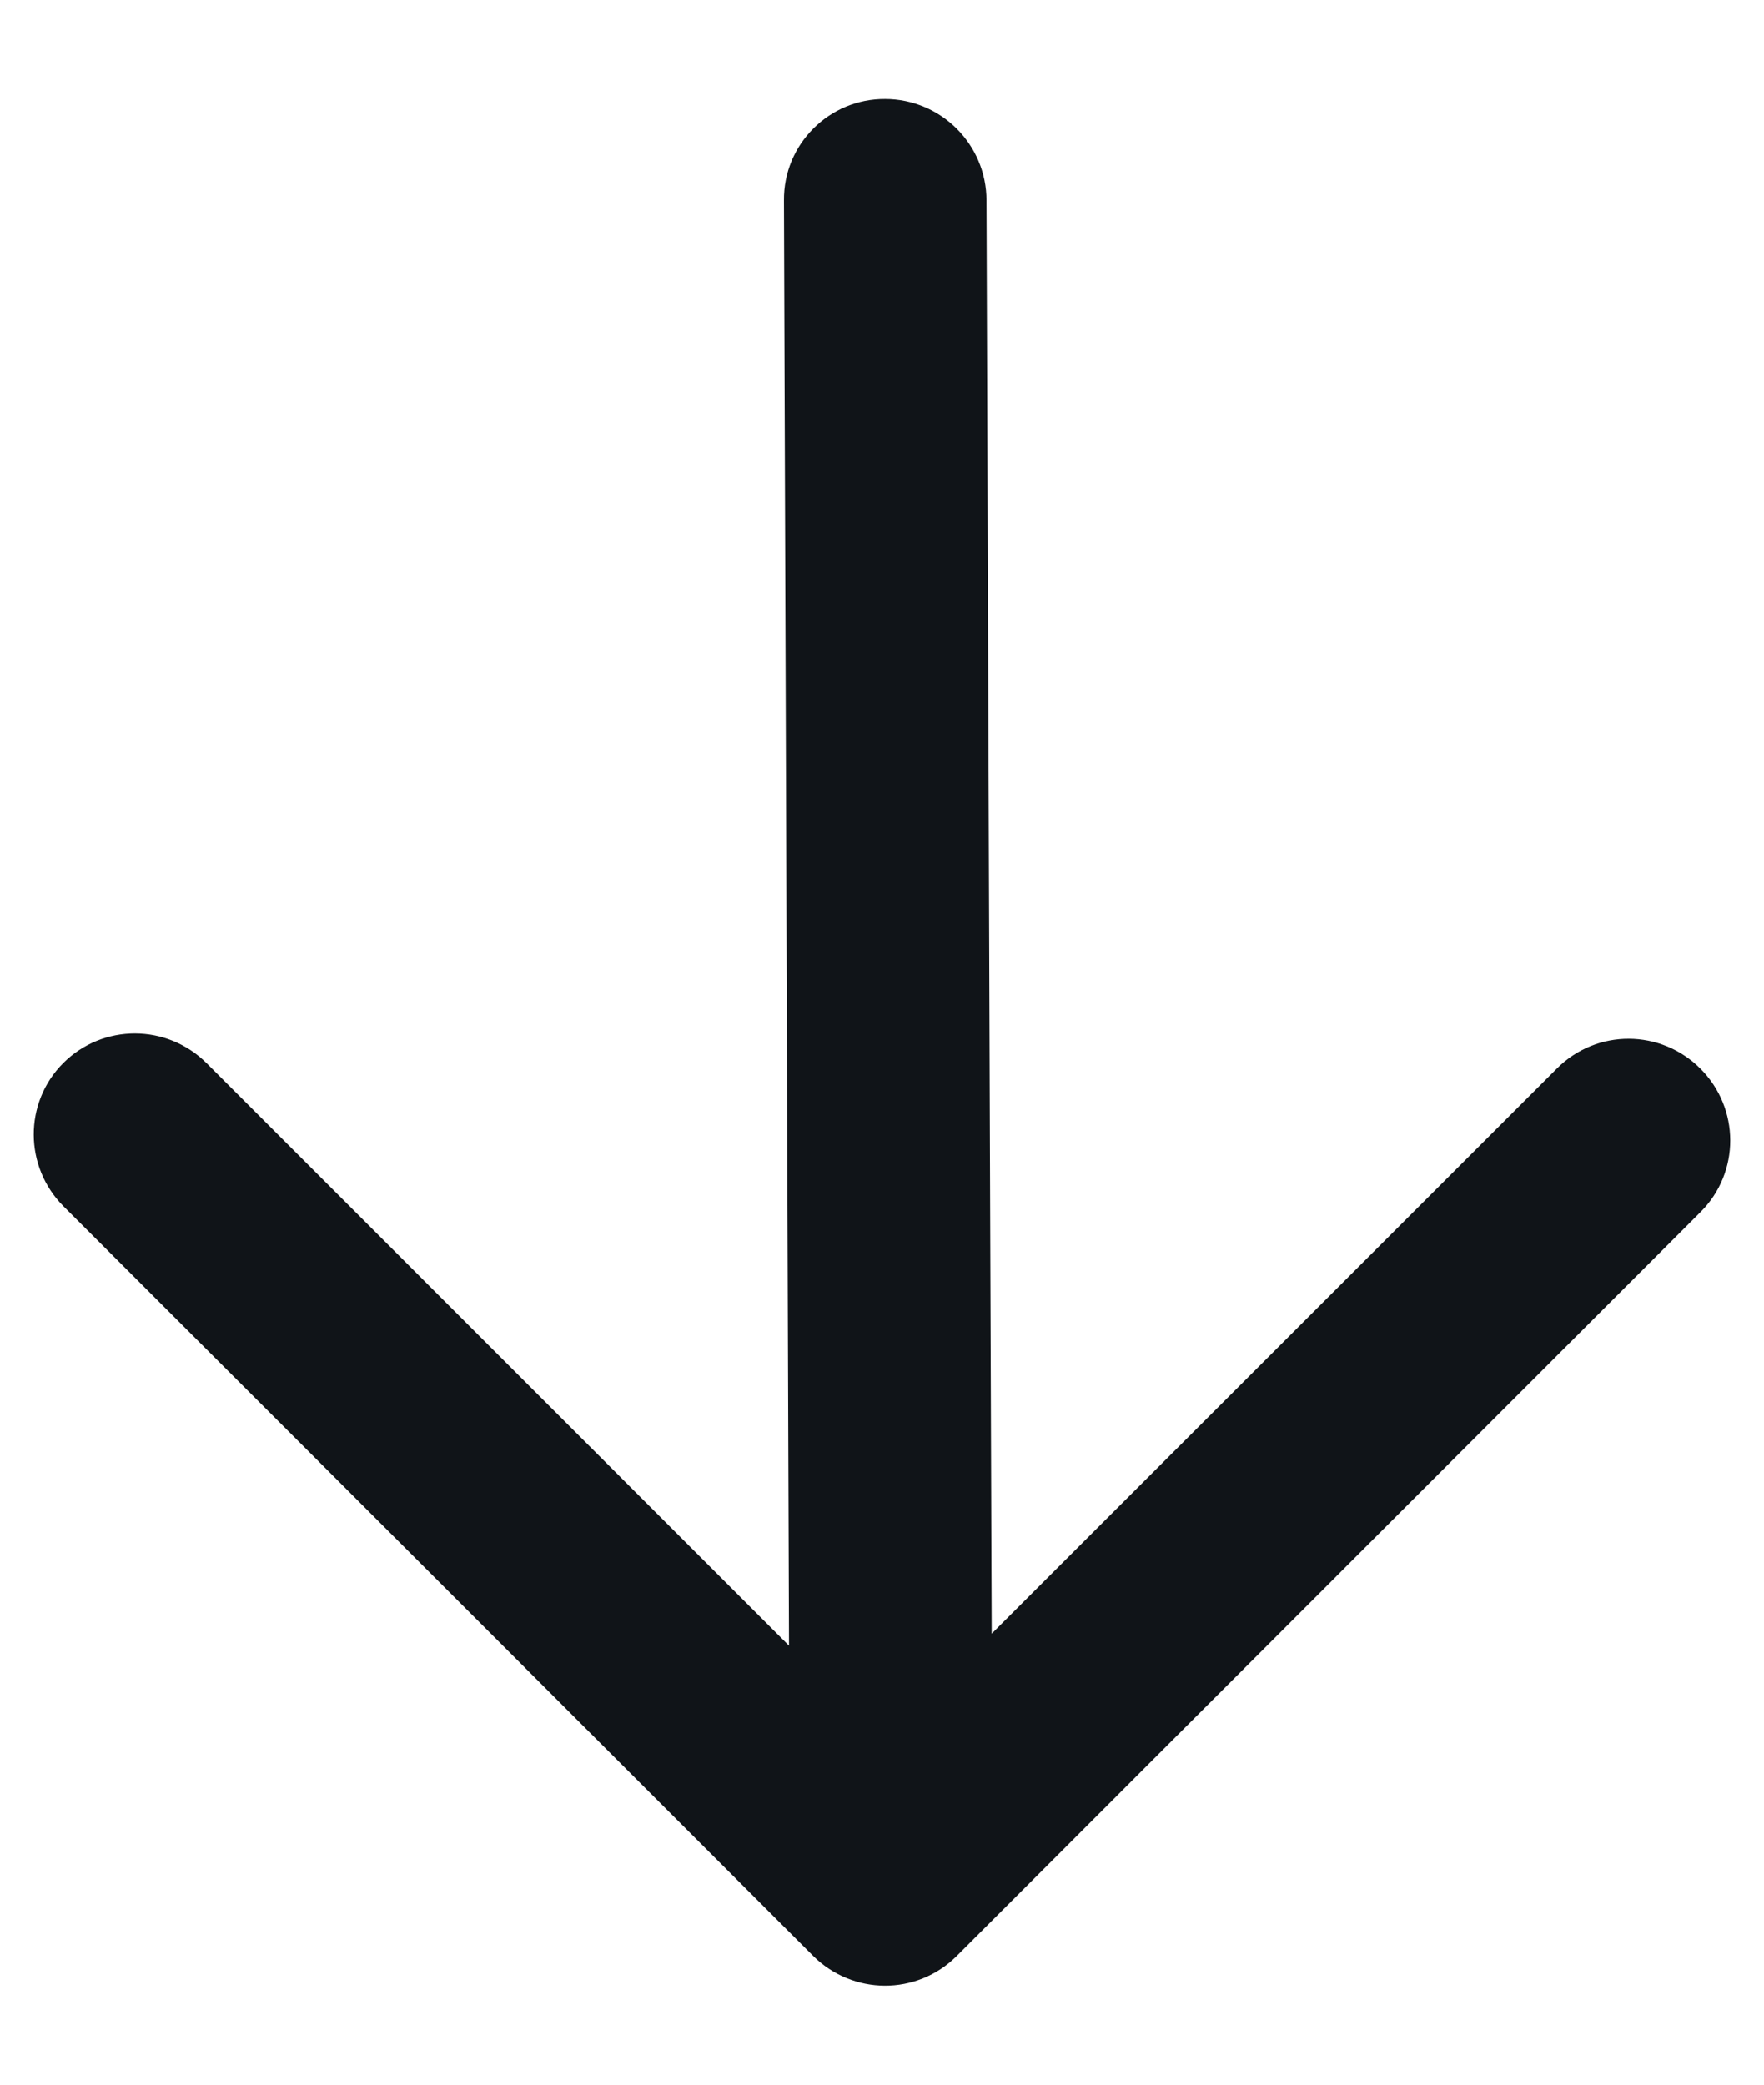 <svg width="11" height="13" viewBox="0 0 11 13" fill="none" xmlns="http://www.w3.org/2000/svg">
<path d="M10.4 7.353C10.534 7.22 10.533 7.003 10.399 6.869C10.265 6.734 10.048 6.733 9.914 6.867L5.897 10.884L5.862 1.25C5.862 1.061 5.708 0.907 5.519 0.907C5.424 0.906 5.339 0.944 5.277 1.006C5.215 1.068 5.177 1.153 5.178 1.248L5.212 10.964L1.084 6.835C0.95 6.701 0.733 6.7 0.599 6.834C0.466 6.967 0.467 7.184 0.601 7.318L5.275 11.992C5.41 12.126 5.626 12.127 5.76 11.994L10.4 7.353Z" fill="#101418" stroke="#101418" stroke-width="0.579"/>
</svg>
